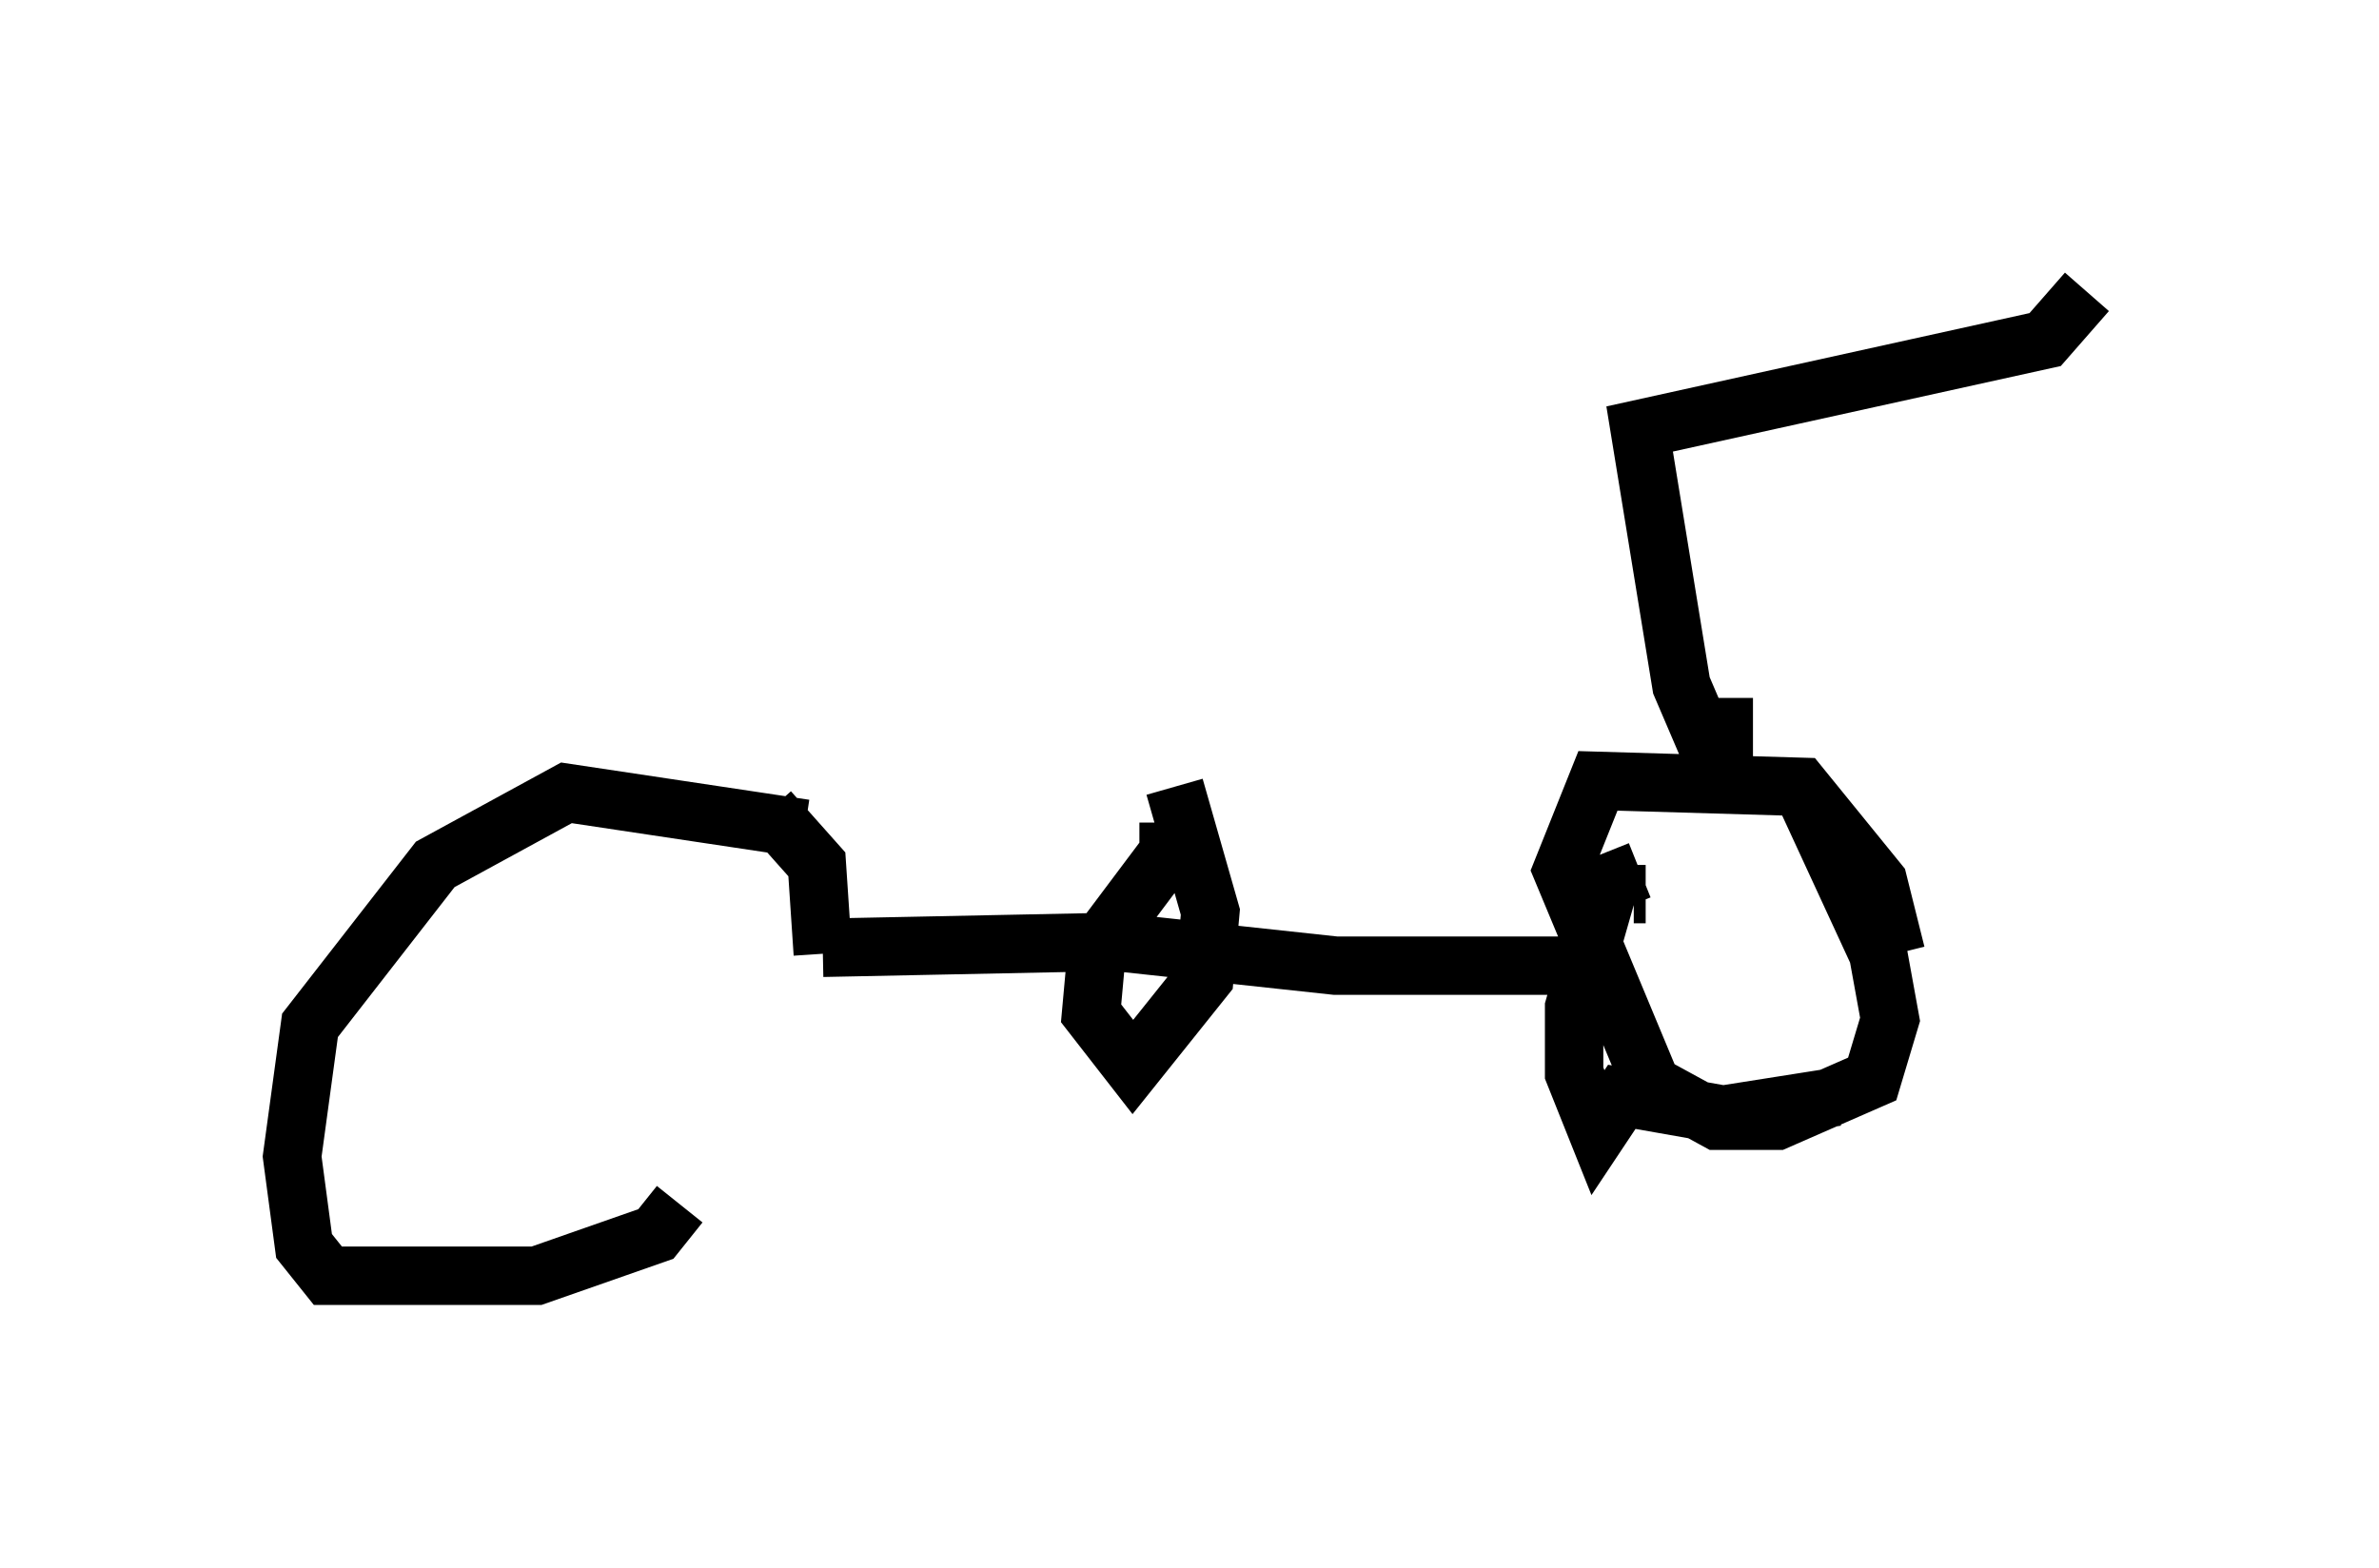 <?xml version="1.0" encoding="utf-8" ?>
<svg baseProfile="full" height="26.844" version="1.1" width="40.727" xmlns="http://www.w3.org/2000/svg" xmlns:ev="http://www.w3.org/2001/xml-events" xmlns:xlink="http://www.w3.org/1999/xlink"><defs /><rect fill="white" height="26.844" width="40.727" x="0" y="0" /><path d="M14.188, 14.698 m0.0, 0.0 m-0.408, -0.51 l-4.083, -0.613 -2.246, 1.225 l-2.144, 2.756 -0.306, 2.246 l0.204, 1.531 0.408, 0.51 l3.573, 0.0 2.042, -0.715 l0.408, -0.51 m2.45, -4.288 l-0.102, -1.531 -0.817, -0.919 m15.006, 1.429 l-0.204, 0.0 m0.102, -0.408 l-0.51, 0.204 -0.613, 2.144 l0.0, 1.123 0.408, 1.021 l0.408, -0.613 1.735, 0.306 l1.94, -0.306 m1.021, -2.45 l-0.306, -1.225 -1.327, -1.633 l-3.471, -0.102 -0.613, 1.531 l1.531, 3.675 1.123, 0.613 l1.021, 0.0 1.633, -0.715 l0.306, -1.021 -0.204, -1.123 l-1.225, -2.654 m-3.981, 2.858 l-4.083, 0.0 -3.777, -0.408 l-5.002, 0.102 m5.921, -2.144 l0.0, 0.51 -1.225, 1.633 l-0.102, 1.123 0.715, 0.919 l1.225, -1.531 0.102, -1.123 l-0.613, -2.144 m9.902, -1.021 l-0.919, 0.0 -0.306, -0.715 l-0.715, -4.39 6.942, -1.531 l0.715, -0.817 " fill="none" stroke="black" stroke-width="1" /></svg>
